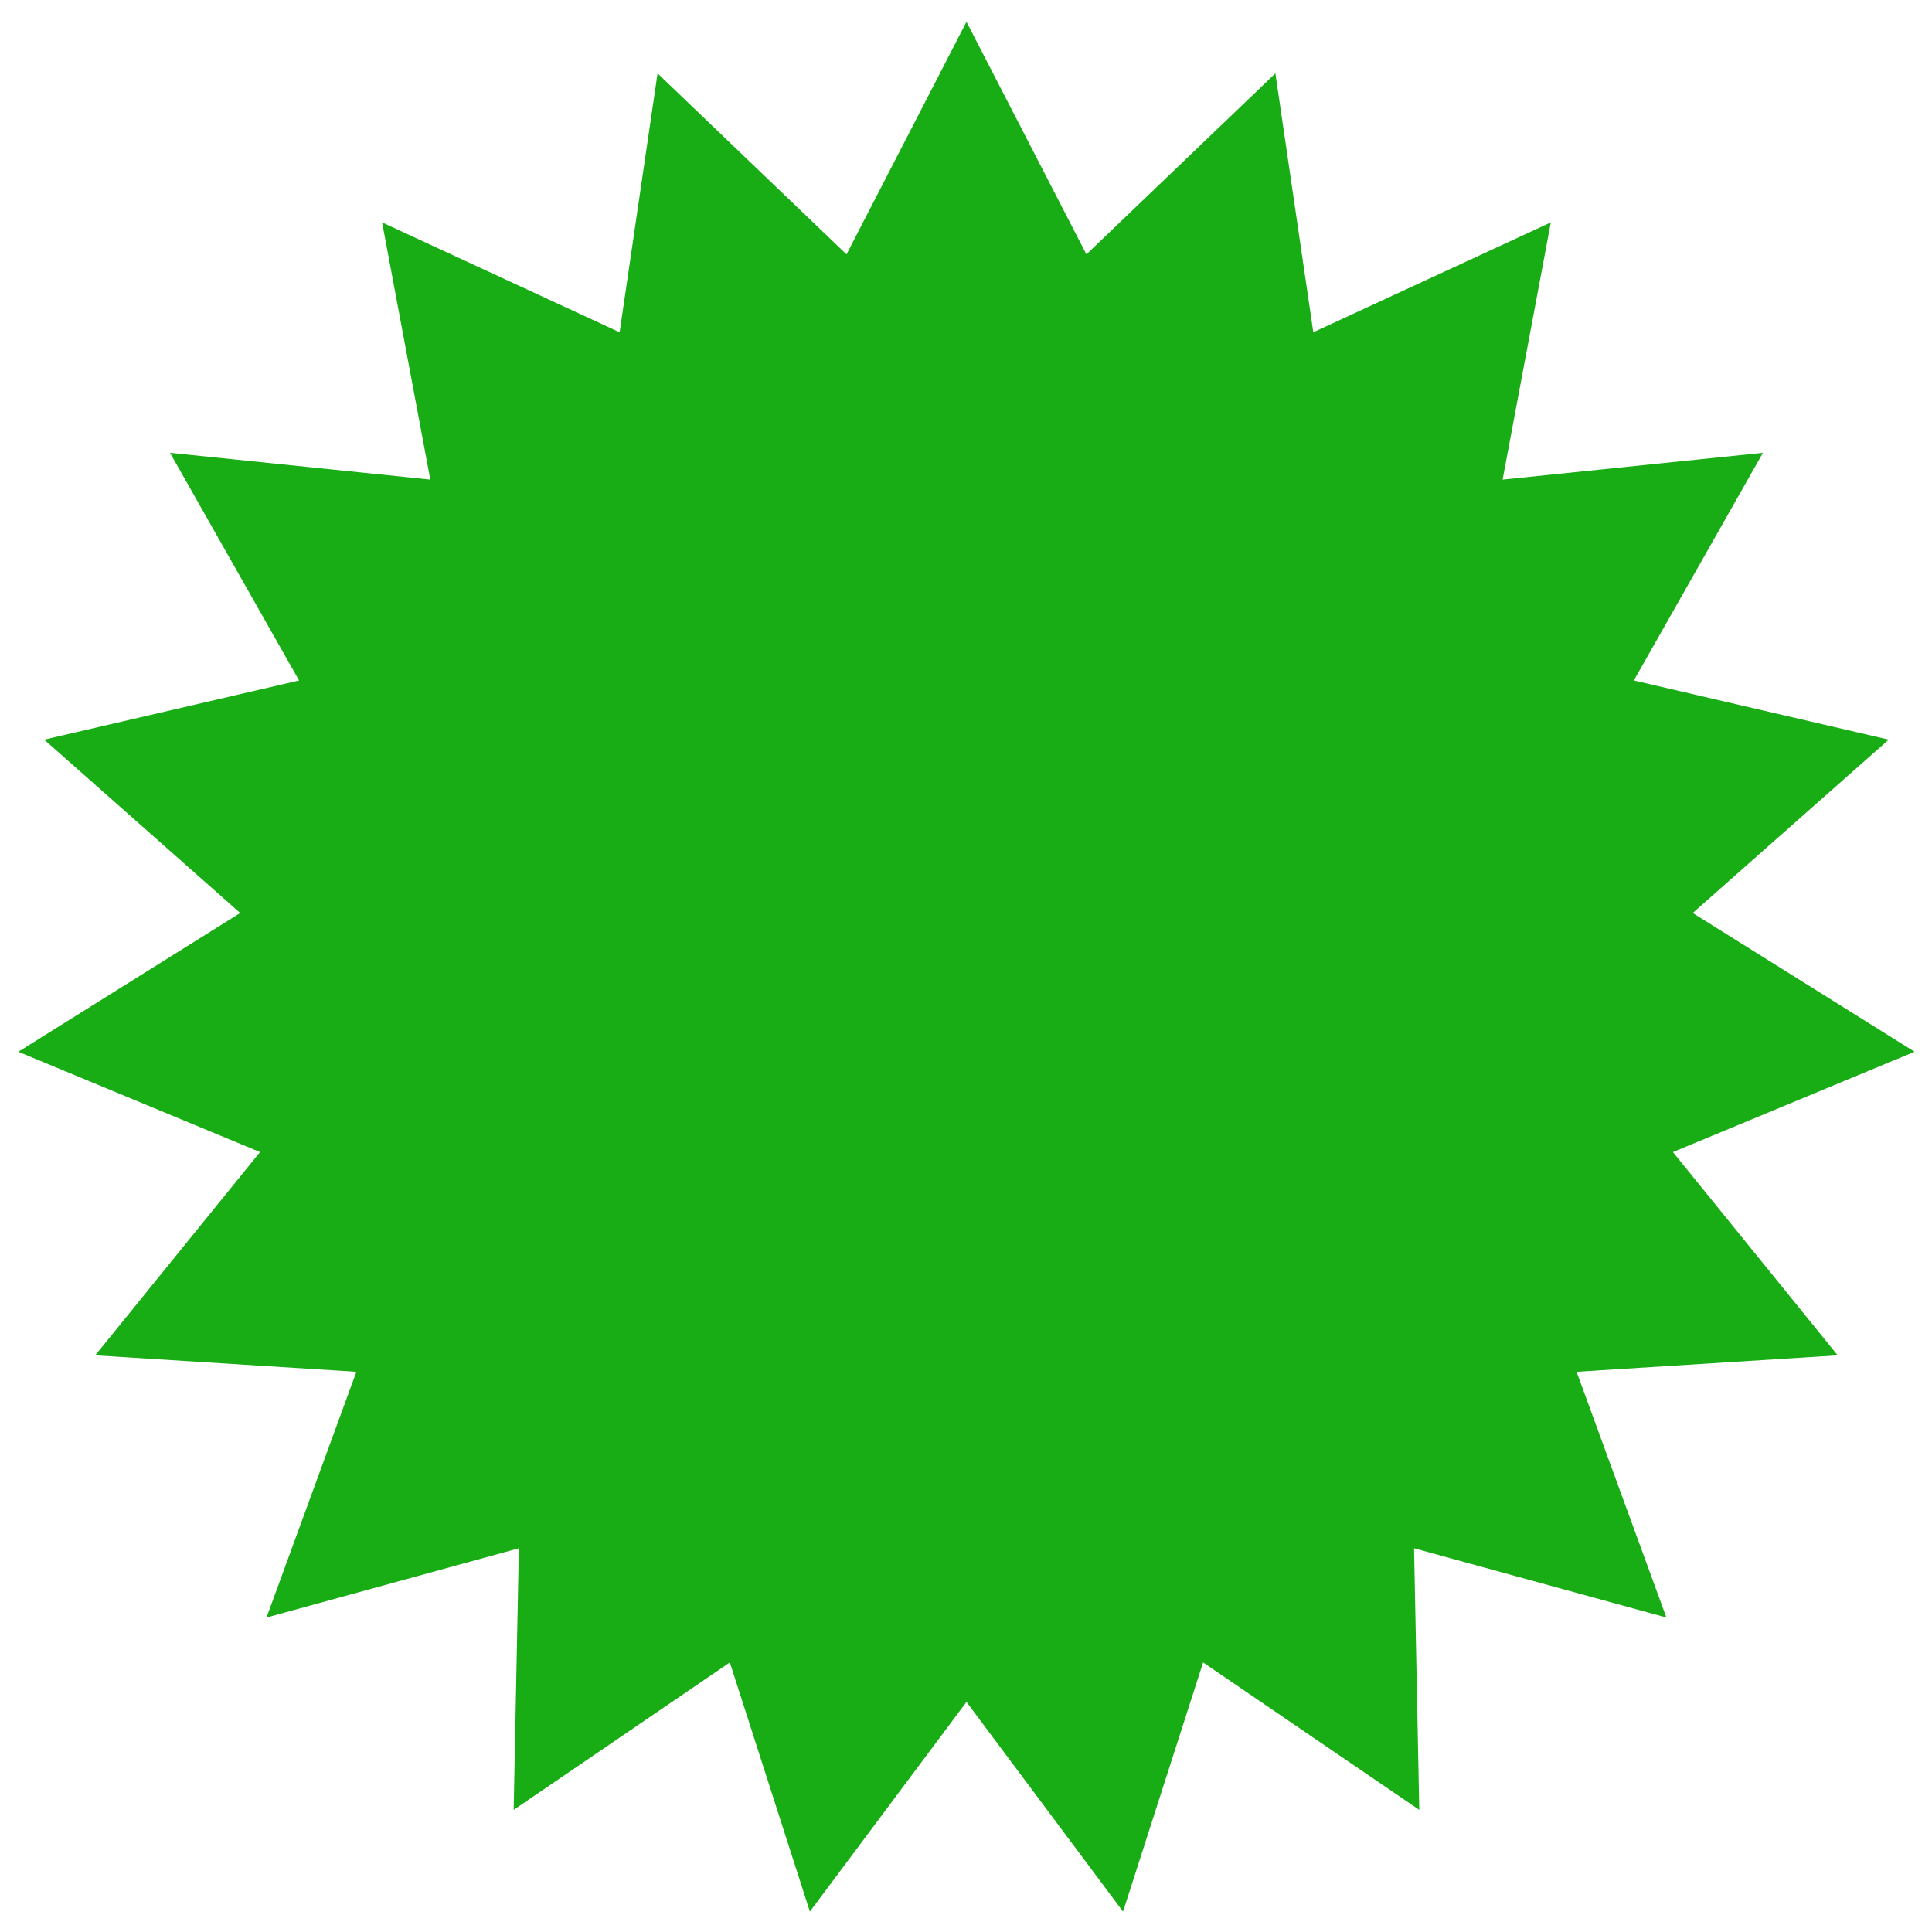 <svg width="73" height="73" viewBox="0 0 73 73" fill="none" xmlns="http://www.w3.org/2000/svg">
<path d="M36.518 0.824L41.05 9.611L48.19 2.772L49.623 12.555L58.597 8.404L56.776 18.122L66.612 17.11L61.734 25.711L71.365 27.947L63.959 34.498L72.342 39.74L63.211 43.531L69.437 51.211L59.57 51.832L62.965 61.118L53.43 58.501L53.627 68.386L45.459 62.815L42.434 72.229L36.518 64.307L30.601 72.229L27.577 62.815L19.409 68.386L19.605 58.501L10.07 61.118L13.466 51.832L3.598 51.211L9.825 43.531L0.693 39.74L9.076 34.498L1.67 27.947L11.301 25.711L6.424 17.11L16.259 18.122L14.438 8.404L23.412 12.555L24.846 2.772L31.985 9.611L36.518 0.824Z" fill="#18AC15"/>
</svg>
